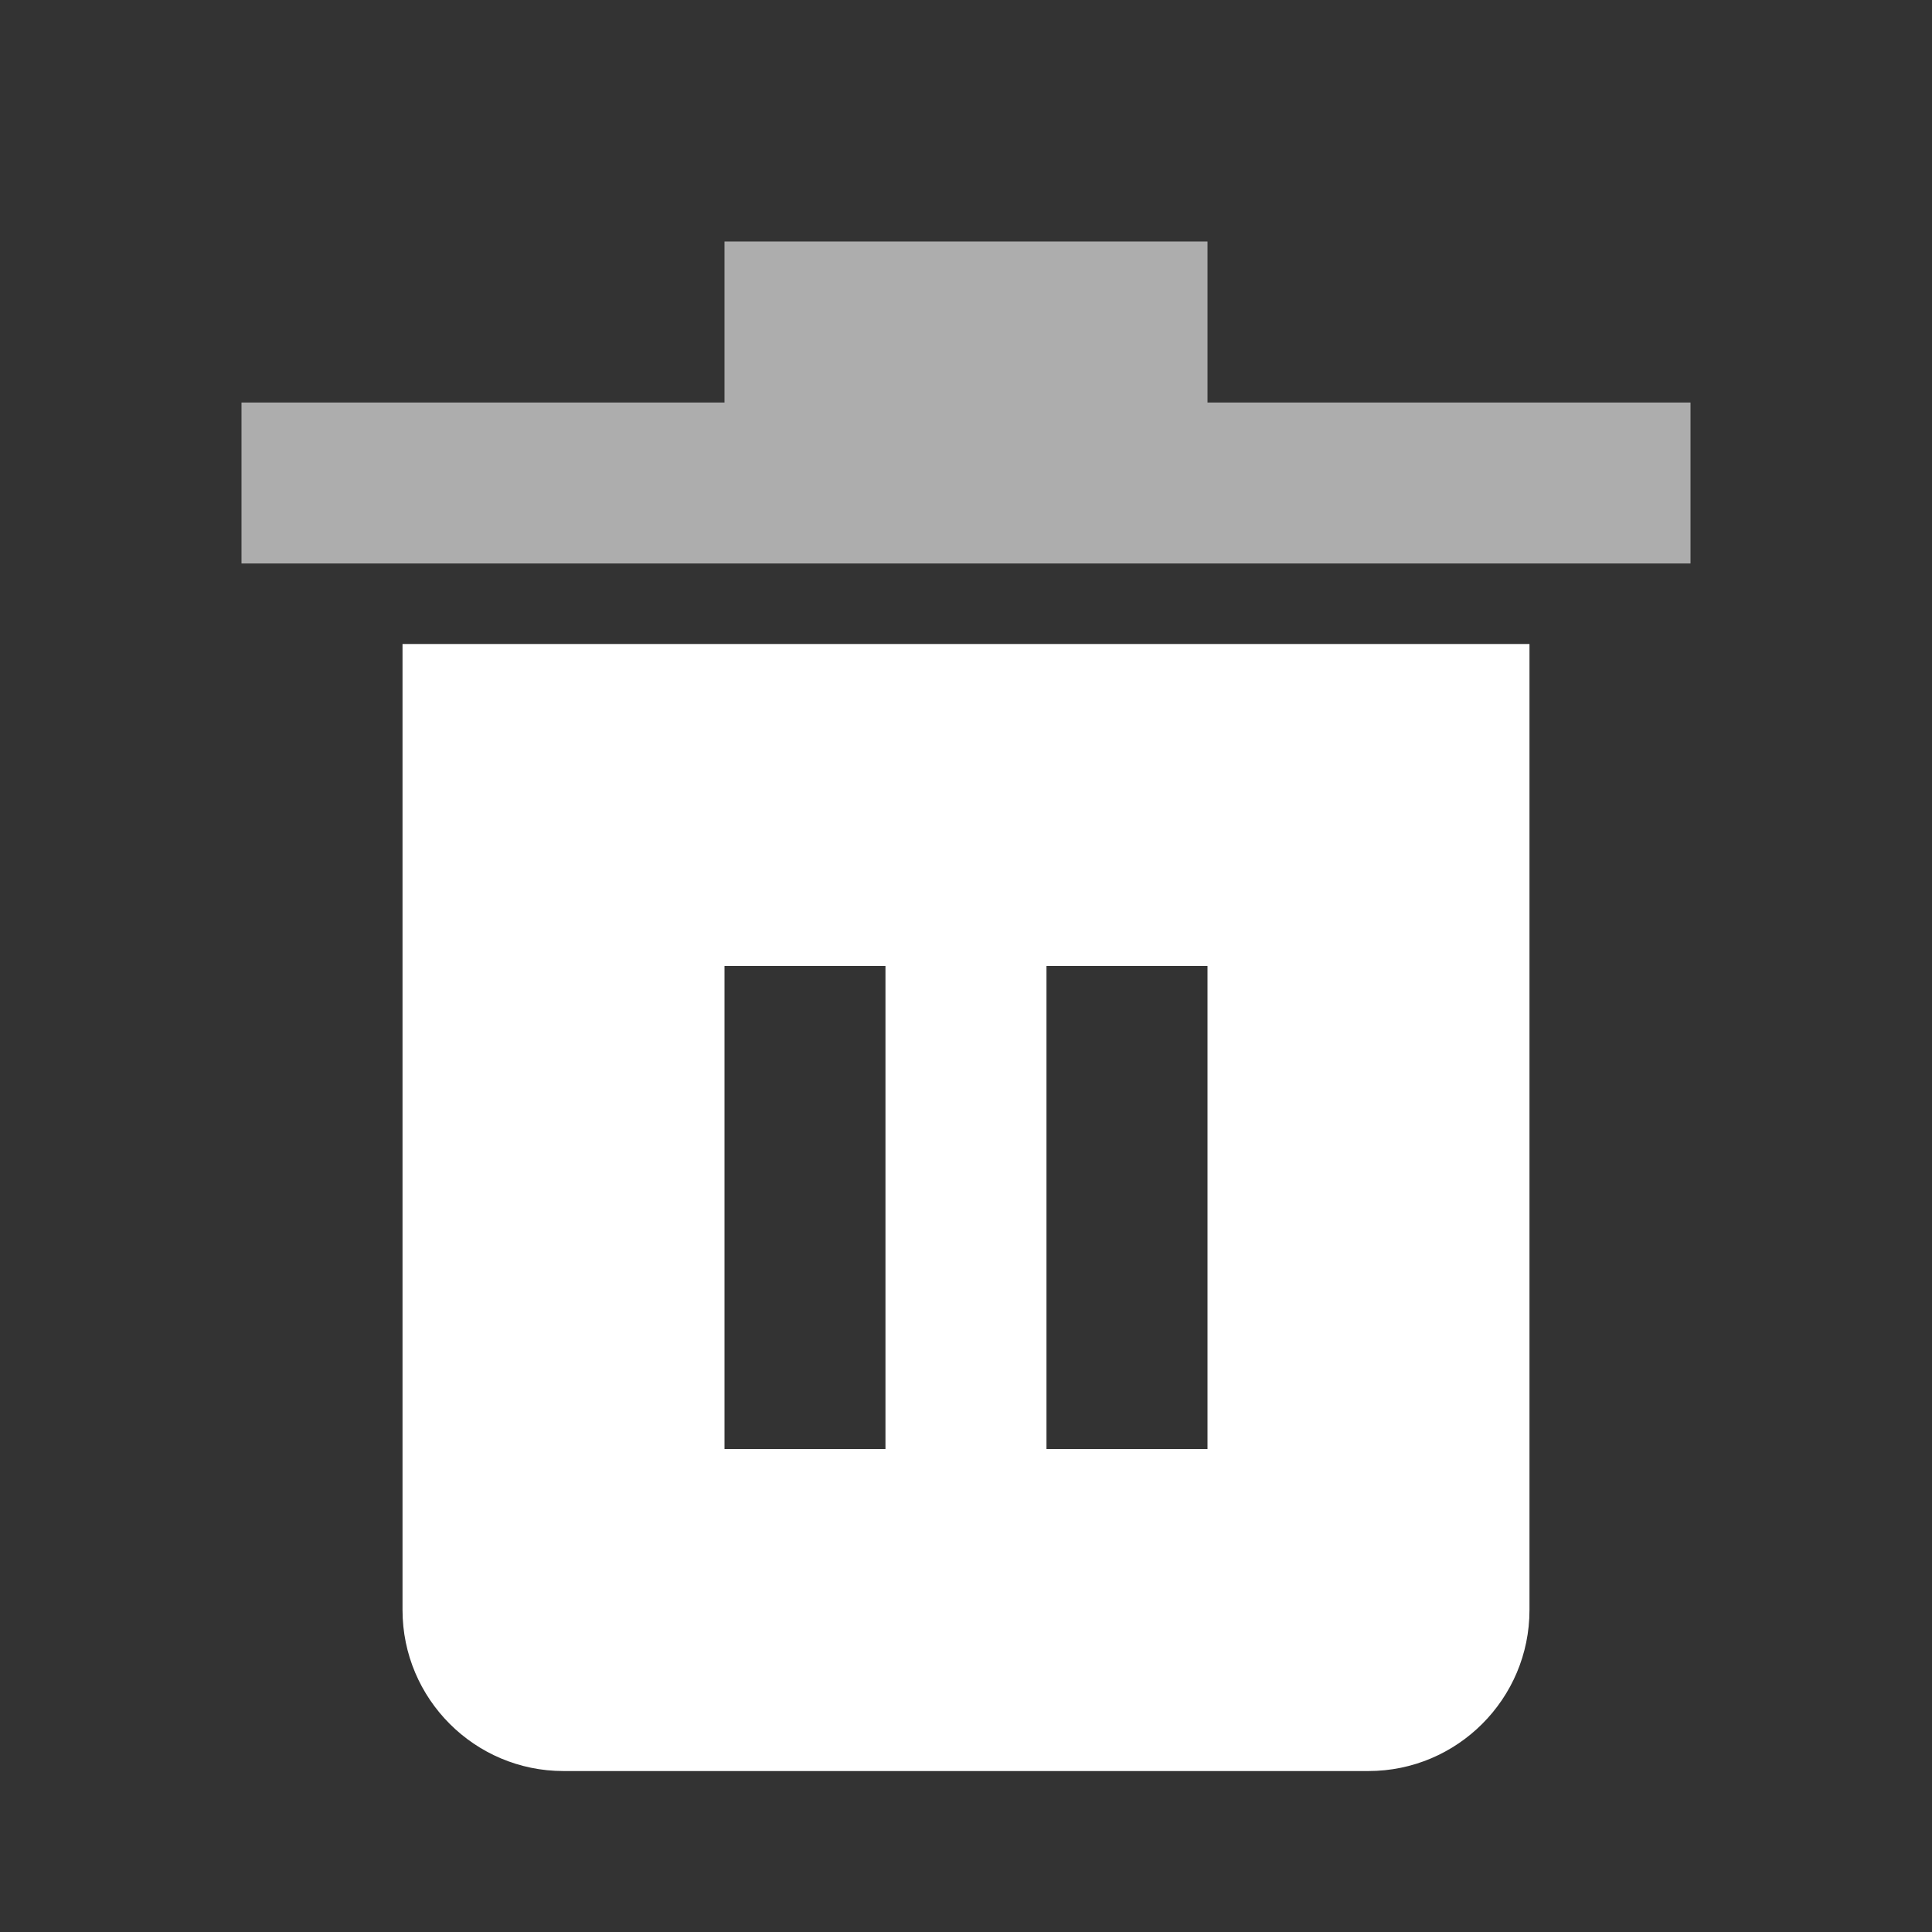 <svg width="32" height="32" viewBox="0 0 32 32" fill="none" xmlns="http://www.w3.org/2000/svg">
<rect x="0" y="0" width="32" height="32" fill="#333333" stroke="none"/>
<g clip-path="url(#clip0_1988_26377)">
<path opacity="0.6" d="M20 6.667V4H12V6.667H4V9.333H28V6.667H20Z" fill="white"/>
<path d="M6.667 10.667V26.667C6.667 28.138 7.862 29.334 9.333 29.334H22.666C24.137 29.334 25.333 28.138 25.333 26.667V10.667H6.667ZM14.666 24H12V16H14.666V24ZM20 24H17.333V16H20V24Z" fill="white"/>
</g>
<defs>
<clipPath id="clip0_1988_26377">
<rect width="32" height="32" fill="white"/>
</clipPath>
</defs>
</svg>
